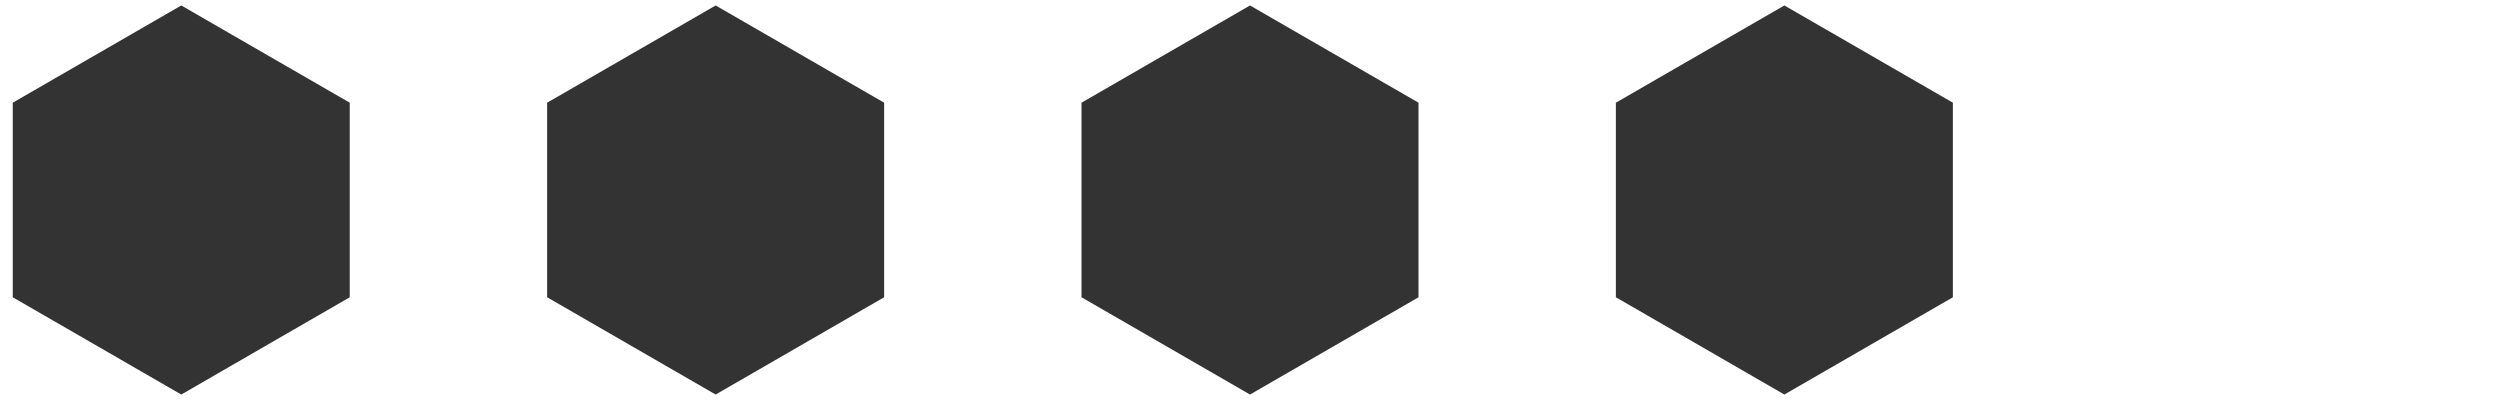 <?xml version="1.0" encoding="utf-8"?>
<!-- Generator: Adobe Illustrator 18.0.0, SVG Export Plug-In . SVG Version: 6.00 Build 0)  -->
<!DOCTYPE svg PUBLIC "-//W3C//DTD SVG 1.1//EN" "http://www.w3.org/Graphics/SVG/1.1/DTD/svg11.dtd">
<svg version="1.1" id="Layer_1" xmlns="http://www.w3.org/2000/svg" xmlns:xlink="http://www.w3.org/1999/xlink" x="0px" y="0px"
	 viewBox="0 0 75 12" enable-background="new 0 0 75 12" xml:space="preserve">
<polygon fill="#333333" points="0.383,3.081 0.383,8.918 5.438,11.836 10.492,8.918 10.492,3.081 5.438,0.164 "/>
<polygon fill="#333333" points="16.414,3.081 16.414,8.918 21.469,11.836 26.524,8.918 26.524,3.081 21.469,0.164 "/>
<polygon fill="#333333" points="32.445,3.081 32.445,8.918 37.5,11.836 42.555,8.918 42.555,3.081 37.5,0.164 "/>
<polygon fill="#333333" points="48.476,3.081 48.476,8.918 53.531,11.836 58.586,8.918 58.586,3.081 53.531,0.164 "/>
</svg>
